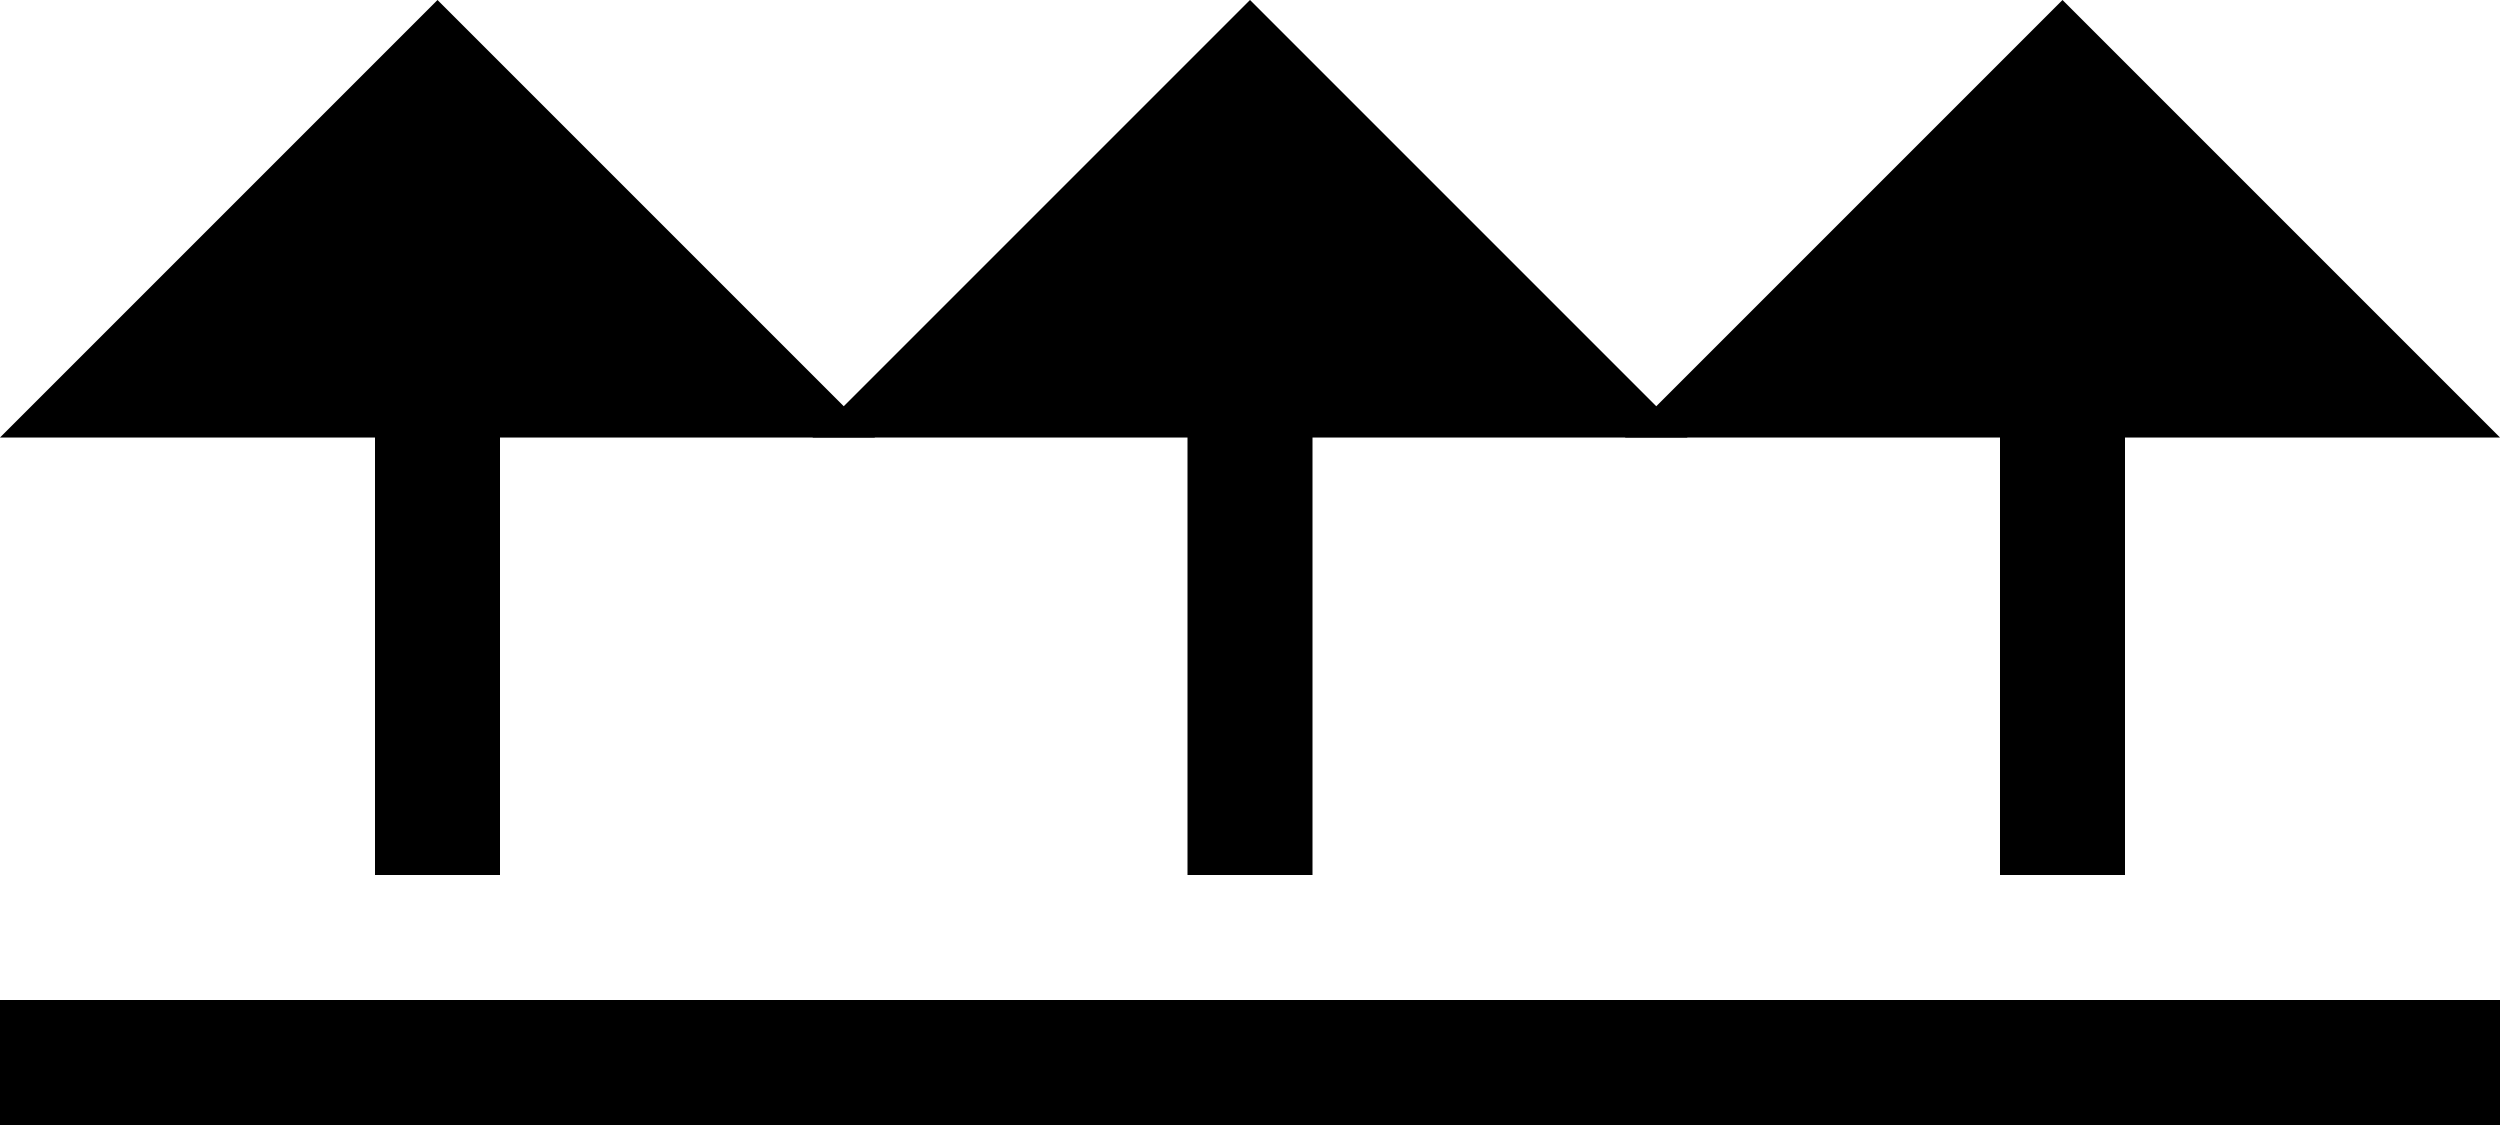 <svg xmlns="http://www.w3.org/2000/svg" version="1.0" width="40" height="18"><path d="M7 0L0 7h14L7 0zM6 7h2v7H6V7z"/><path d="M20 0l-7 7h14l-7-7zM19 7h2v7h-2V7z"/><path d="M33 0l-7 7h14l-7-7zM32 7h2v7h-2V7zM0 16v2h40v-2H0z"/></svg>